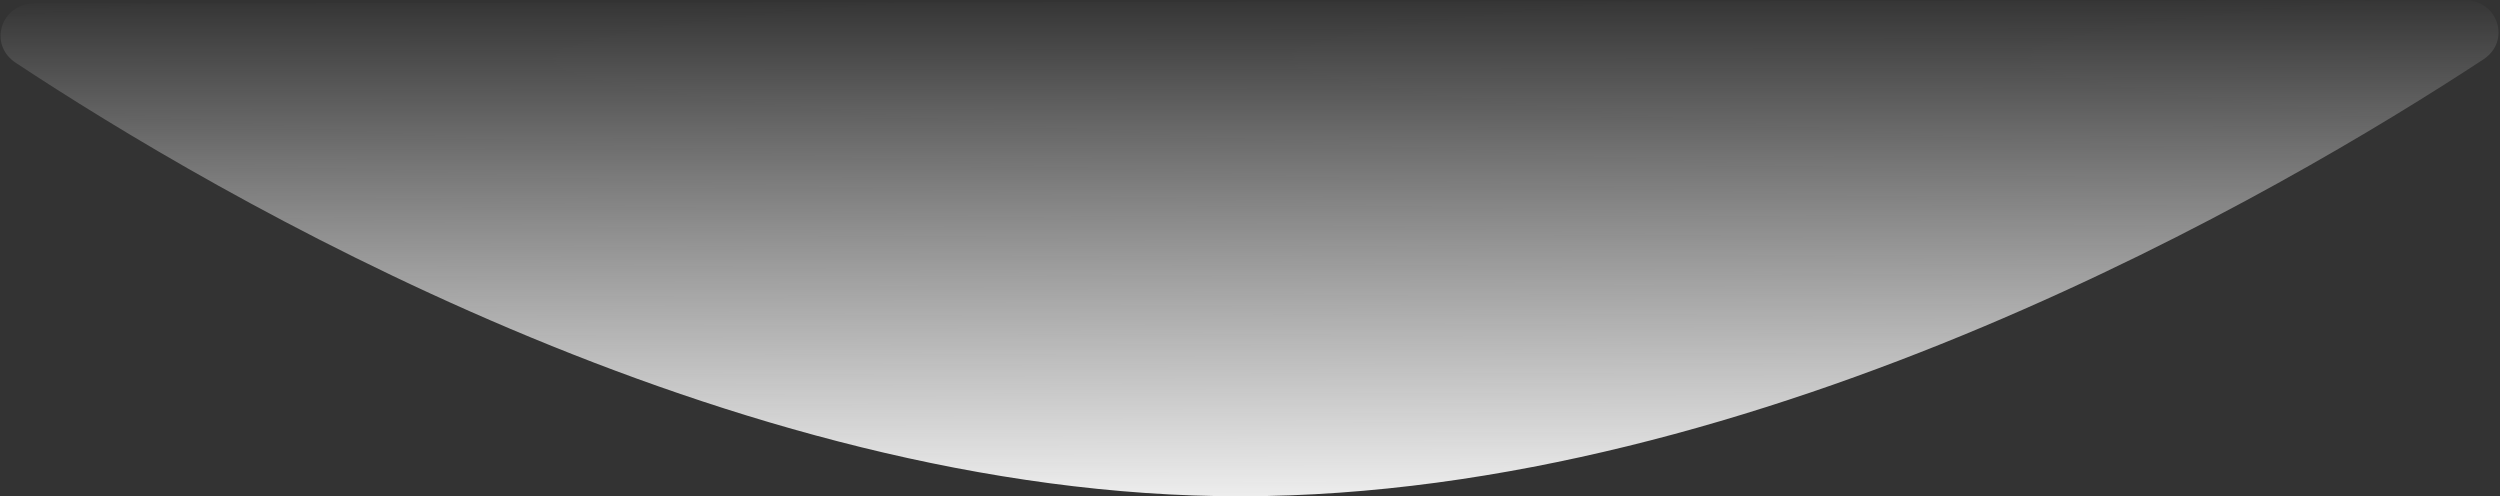 <svg width="1078" height="214" viewBox="0 0 1078 214" fill="none" xmlns="http://www.w3.org/2000/svg">
<rect x="0" y="0" width="1078" height="214" fill="#333333" stroke="none"/>
<path fill-rule="evenodd" clip-rule="evenodd" d="M535.327 213.999C314.067 214.304 92.273 83.566 6.772 27.066C-5.239 19.129 0.417 1.523 14.813 1.504L1062.76 0.062C1077.2 0.042 1082.87 17.711 1070.8 25.635C984.348 82.39 760.104 213.69 535.327 213.999Z" fill="url(#paint0_linear_1_57)"/>
<defs>
<linearGradient id="paint0_linear_1_57" x1="1087.57" y1="213.279" x2="1087.28" y2="-0.682" gradientUnits="userSpaceOnUse">
<stop stop-color="#EDEDED"/>
<stop offset="1" stop-color="white" stop-opacity="0.01"/>
</linearGradient>
</defs>
</svg>
